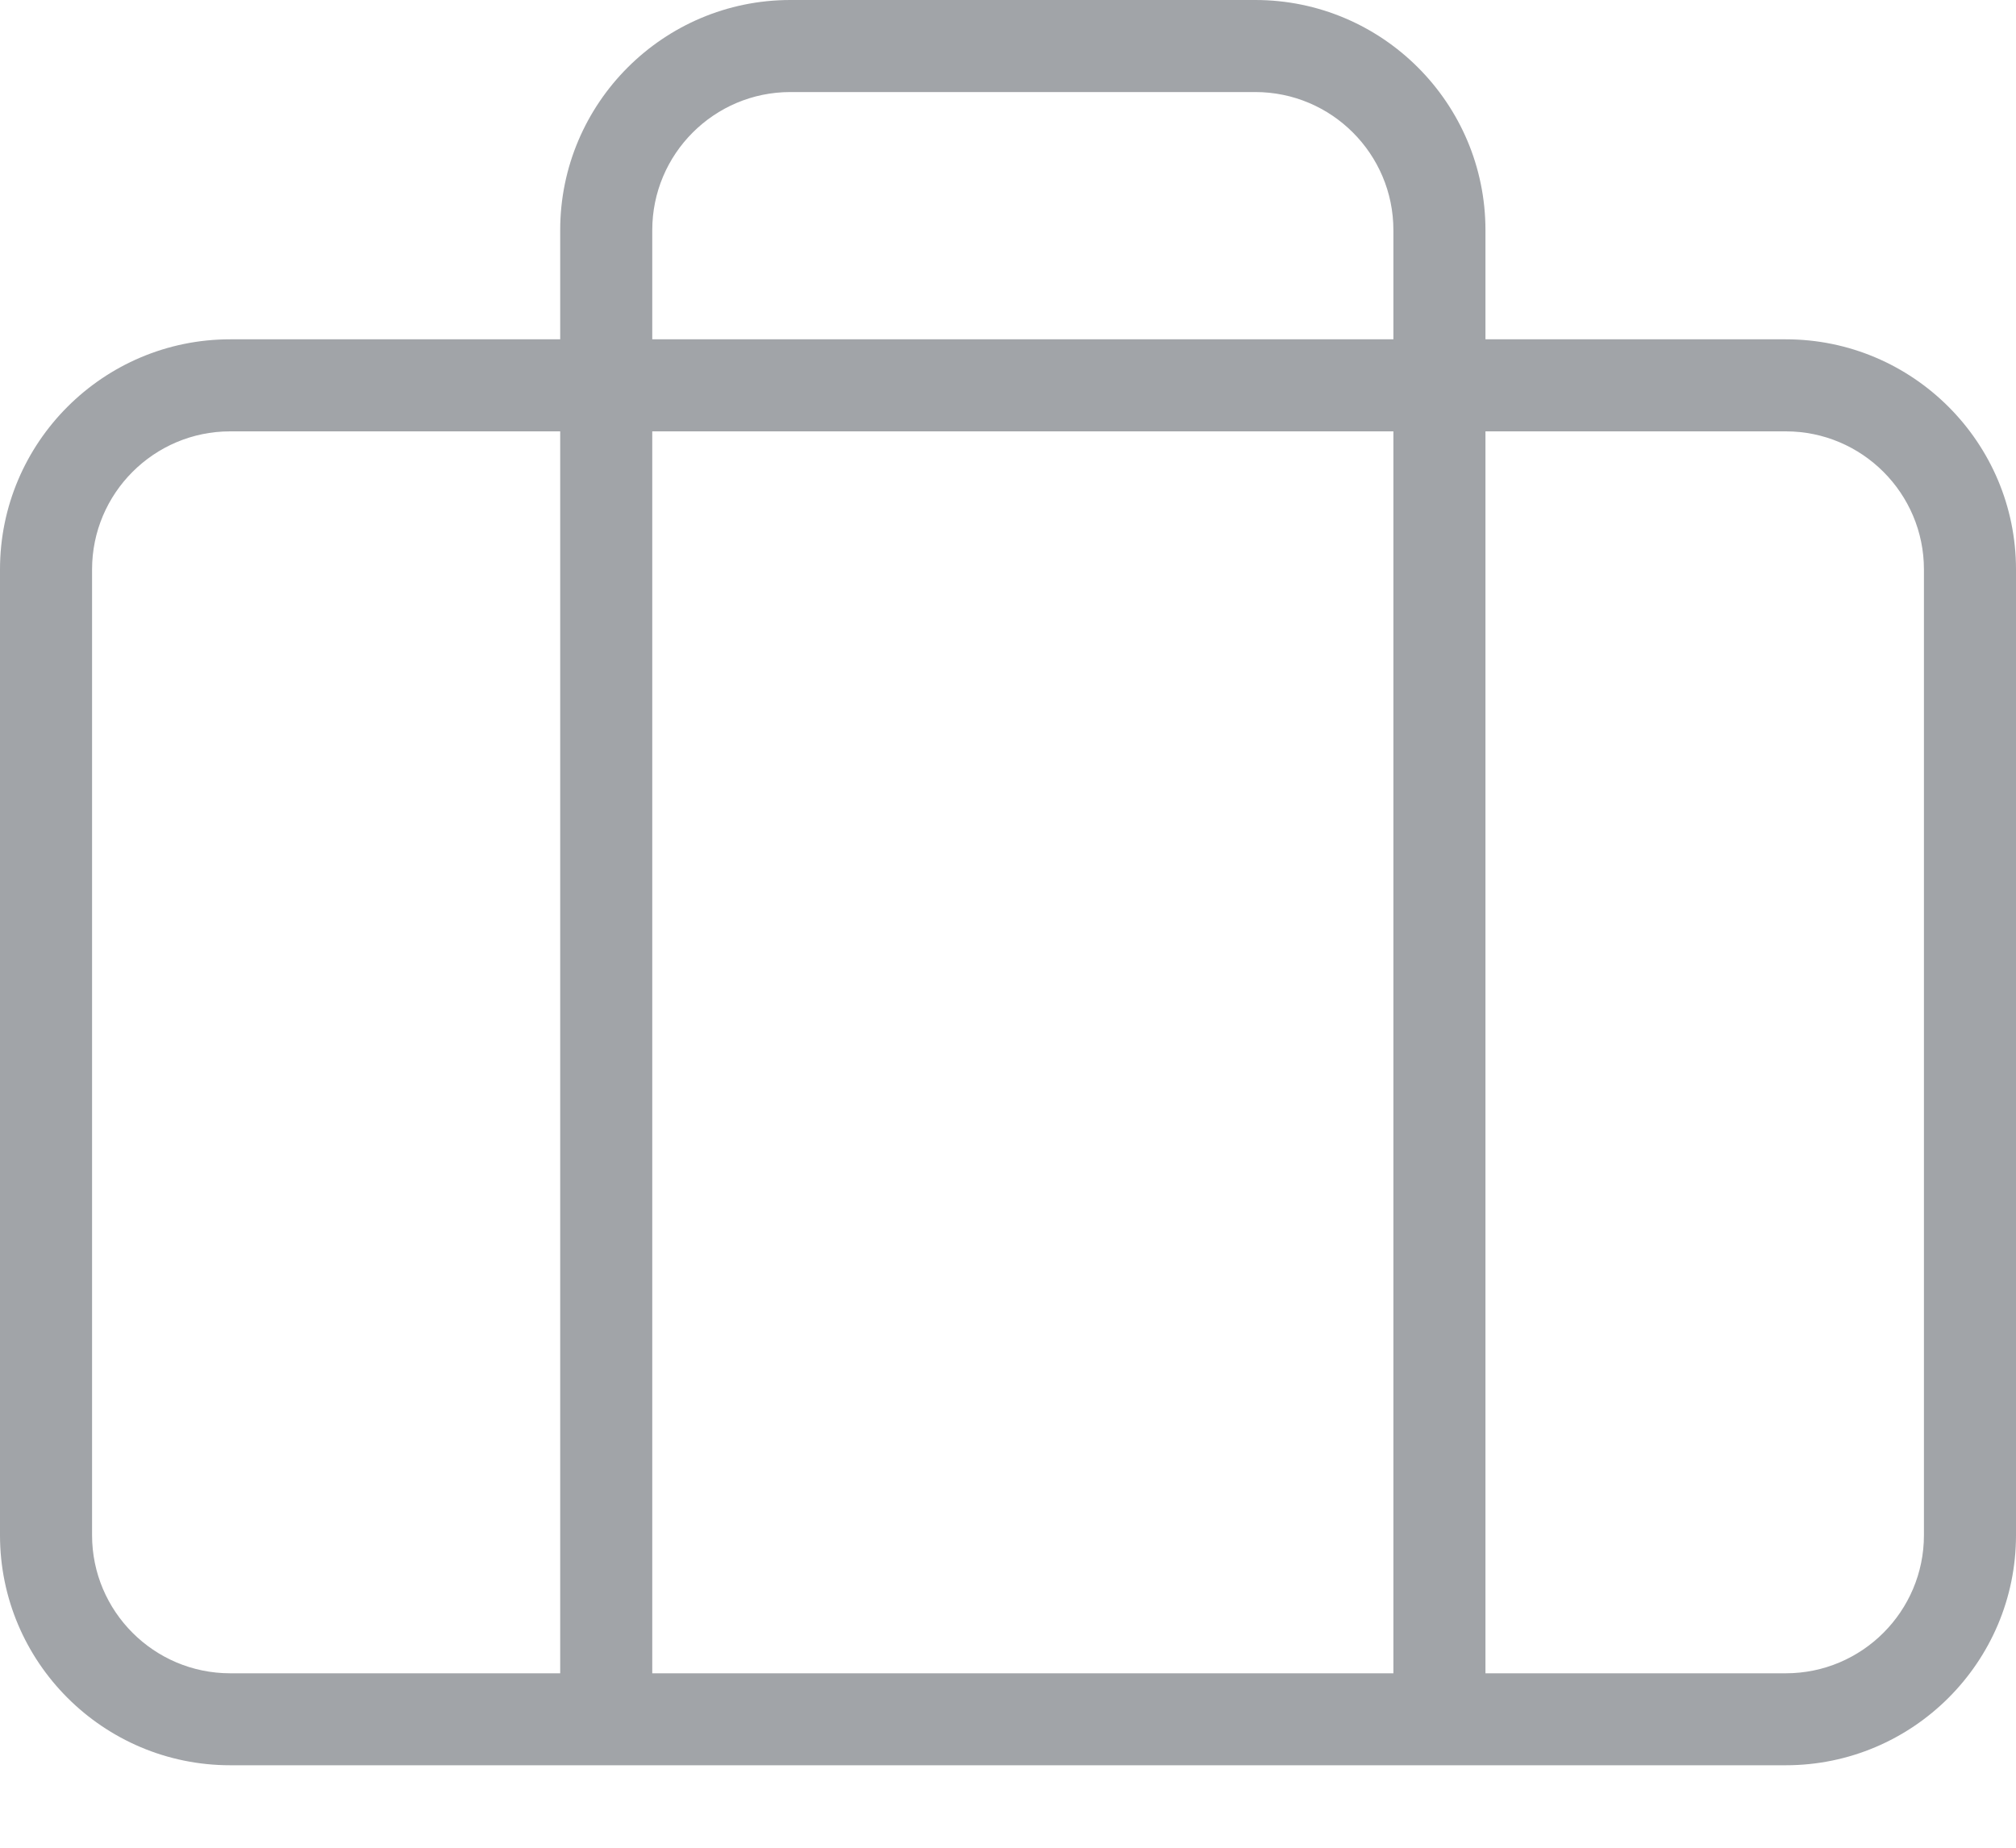 <svg width="24" height="22" viewBox="0 0 24 22" fill="none" xmlns="http://www.w3.org/2000/svg">
<path d="M14.944 0H9.409C7.898 0 6.669 1.229 6.669 2.74V4.04H2.74C1.229 4.04 0 5.269 0 6.78V18.279C0 19.79 1.229 21.018 2.74 21.018H21.26C22.771 21.018 24 19.79 24 18.279V6.78C24 5.269 22.771 4.04 21.26 4.04H17.684V2.74C17.684 1.229 16.455 0 14.944 0ZM7.765 2.74C7.765 1.833 8.502 1.096 9.409 1.096H14.944C15.851 1.096 16.588 1.833 16.588 2.74V4.04H7.765V2.74ZM16.588 5.136V19.923H7.765V5.136H16.588ZM1.096 18.279V6.78C1.096 5.874 1.833 5.136 2.74 5.136H6.669V19.923H2.74C1.833 19.923 1.096 19.185 1.096 18.279ZM21.26 5.136C22.167 5.136 22.904 5.874 22.904 6.78V18.279C22.904 19.185 22.167 19.923 21.26 19.923H17.684V5.136H21.26Z" fill="#A1A4A8"/>
</svg>

